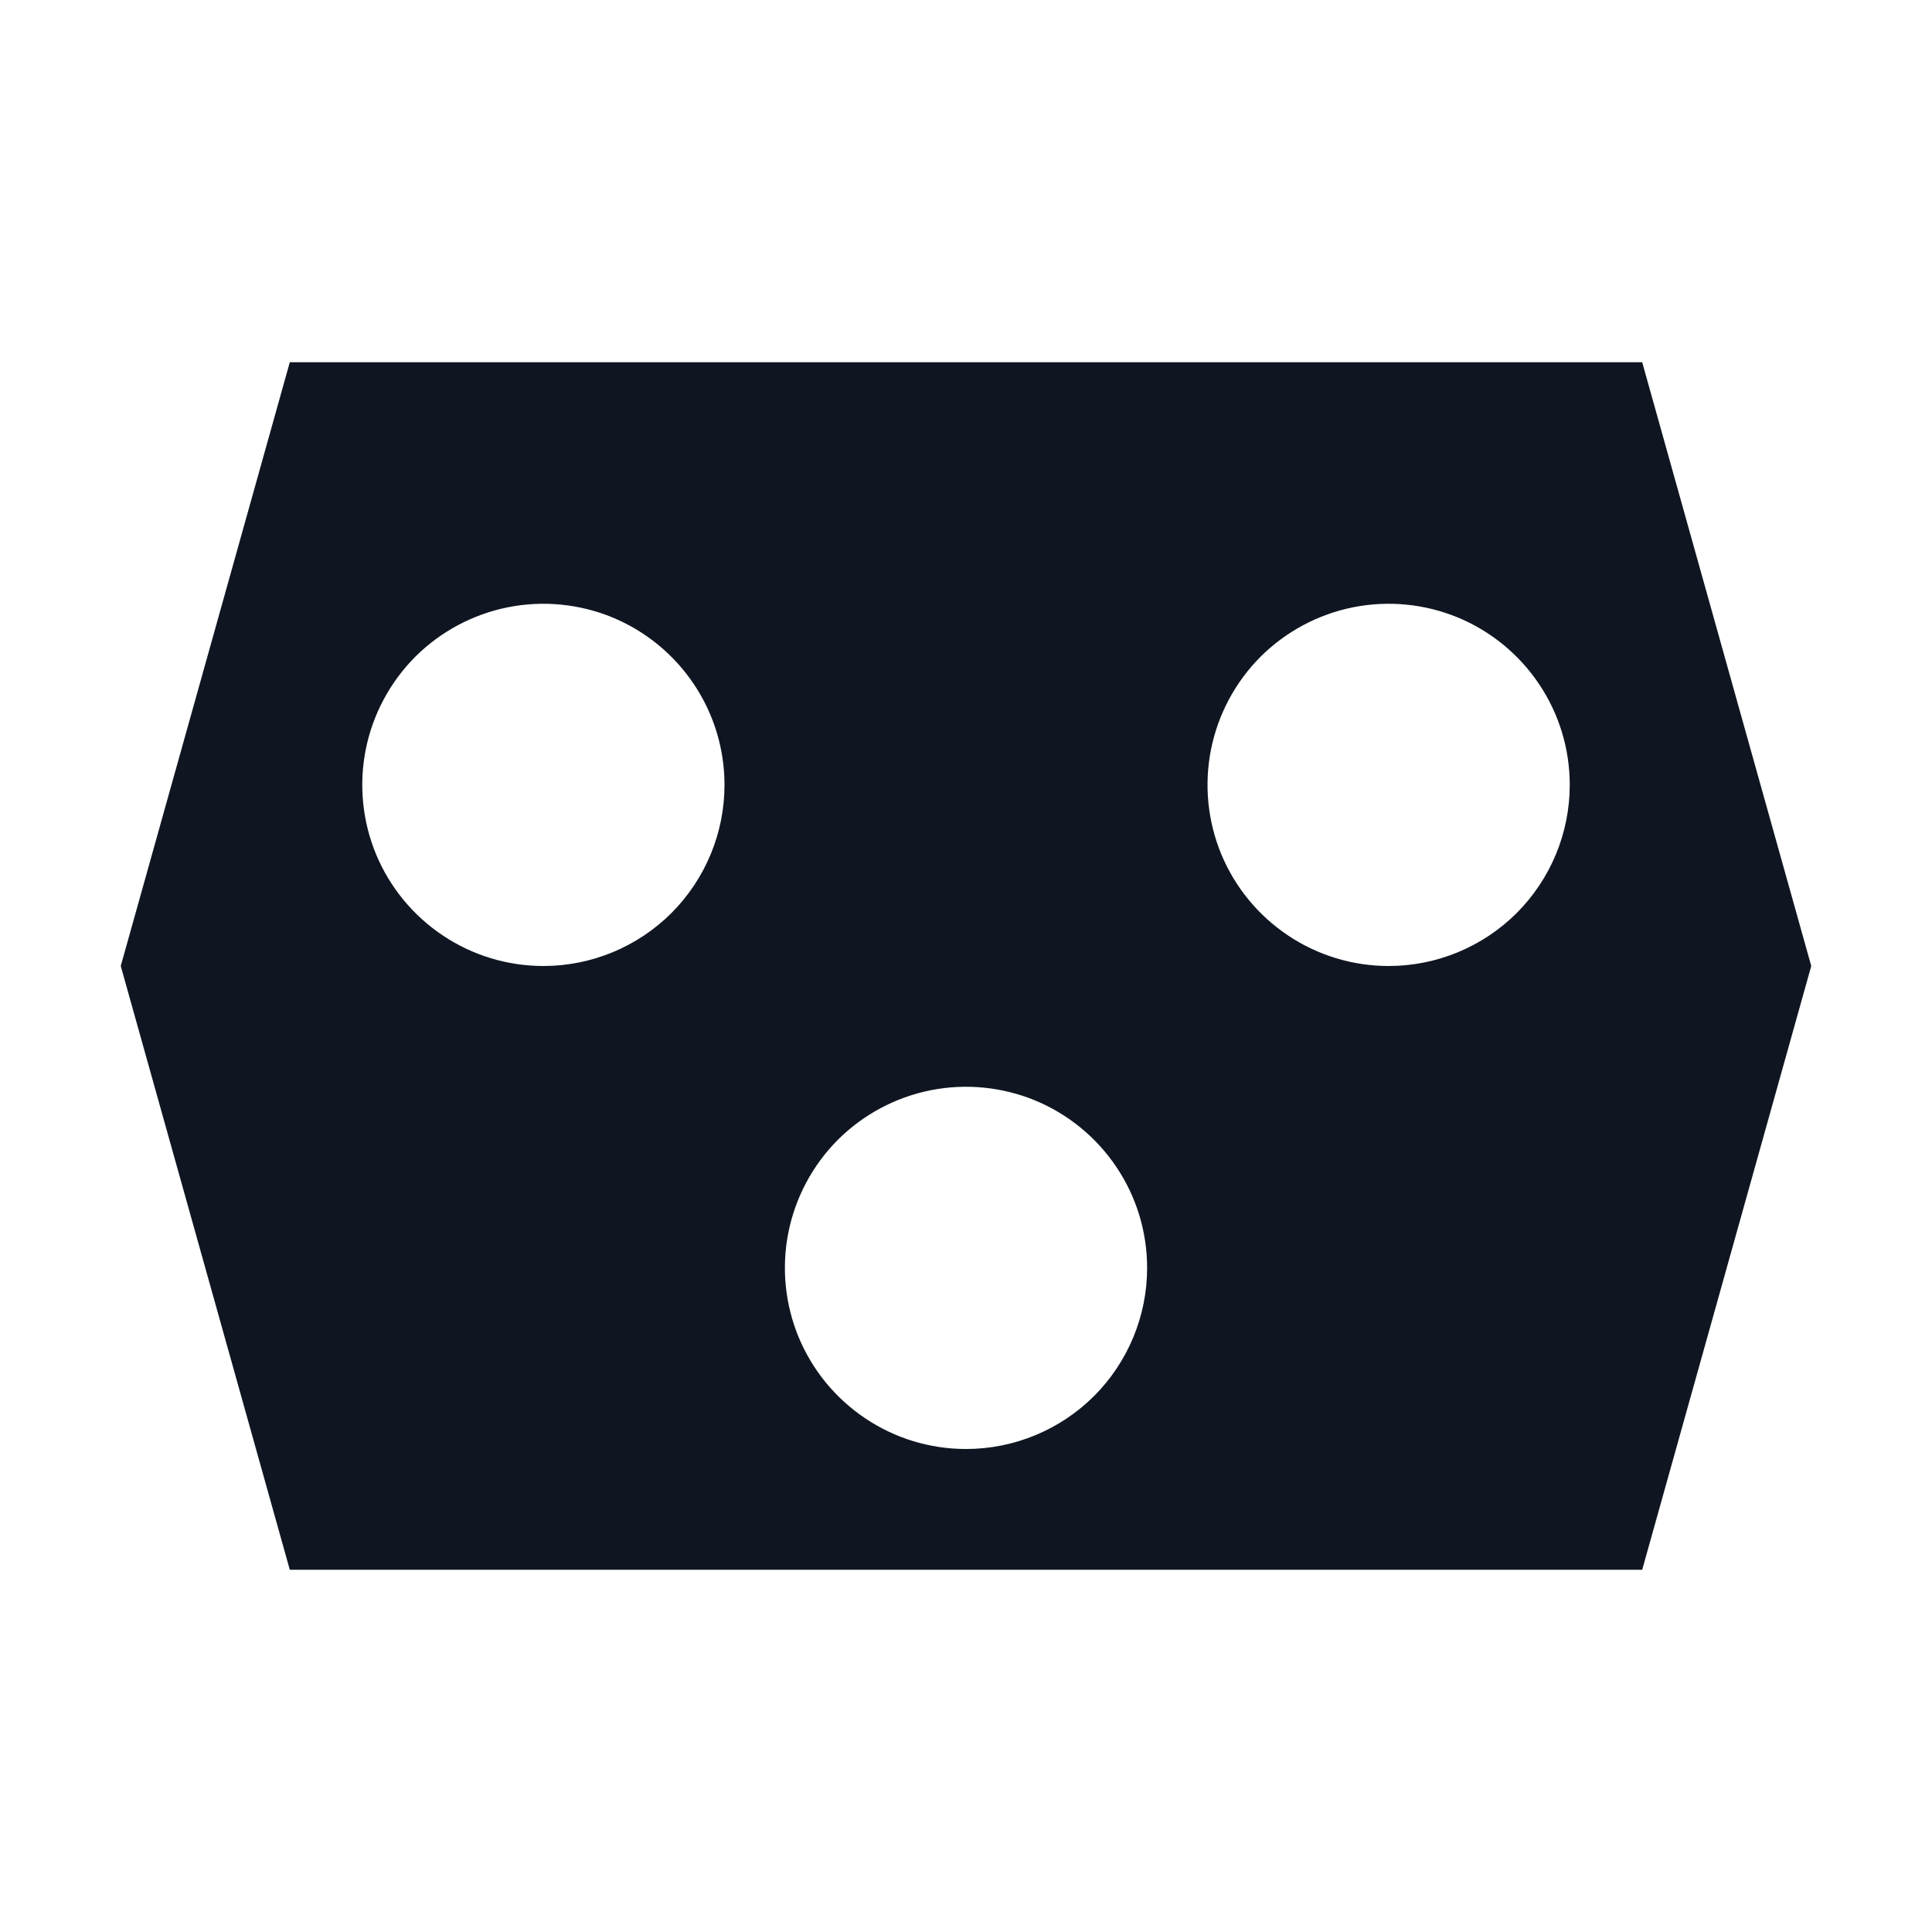 <svg width="16" height="16" viewBox="0 0 16 16" fill="none" xmlns="http://www.w3.org/2000/svg">
<path d="M13.6 3H2.4L1 8L2.4 13H13.6L15 8L13.6 3ZM4.5 8C4.203 8 3.913 7.912 3.667 7.747C3.42 7.582 3.228 7.348 3.114 7.074C3.001 6.8 2.971 6.498 3.029 6.207C3.087 5.916 3.23 5.649 3.439 5.439C3.649 5.23 3.916 5.087 4.207 5.029C4.498 4.971 4.8 5.001 5.074 5.114C5.348 5.228 5.582 5.42 5.747 5.667C5.912 5.913 6 6.203 6 6.5C6 6.898 5.842 7.279 5.561 7.561C5.279 7.842 4.898 8 4.5 8V8ZM8 12C7.703 12 7.413 11.912 7.167 11.747C6.92 11.582 6.728 11.348 6.614 11.074C6.501 10.8 6.471 10.498 6.529 10.207C6.587 9.916 6.73 9.649 6.939 9.439C7.149 9.23 7.416 9.087 7.707 9.029C7.998 8.971 8.3 9.001 8.574 9.114C8.848 9.228 9.082 9.42 9.247 9.667C9.412 9.913 9.5 10.203 9.5 10.5C9.5 10.898 9.342 11.279 9.061 11.561C8.779 11.842 8.398 12 8 12V12ZM11.5 8C11.203 8 10.913 7.912 10.667 7.747C10.42 7.582 10.228 7.348 10.114 7.074C10.001 6.8 9.971 6.498 10.029 6.207C10.087 5.916 10.23 5.649 10.439 5.439C10.649 5.23 10.916 5.087 11.207 5.029C11.498 4.971 11.8 5.001 12.074 5.114C12.348 5.228 12.582 5.42 12.747 5.667C12.912 5.913 13 6.203 13 6.5C13 6.898 12.842 7.279 12.561 7.561C12.279 7.842 11.898 8 11.5 8V8Z" fill="#0F1621"/>
</svg>
